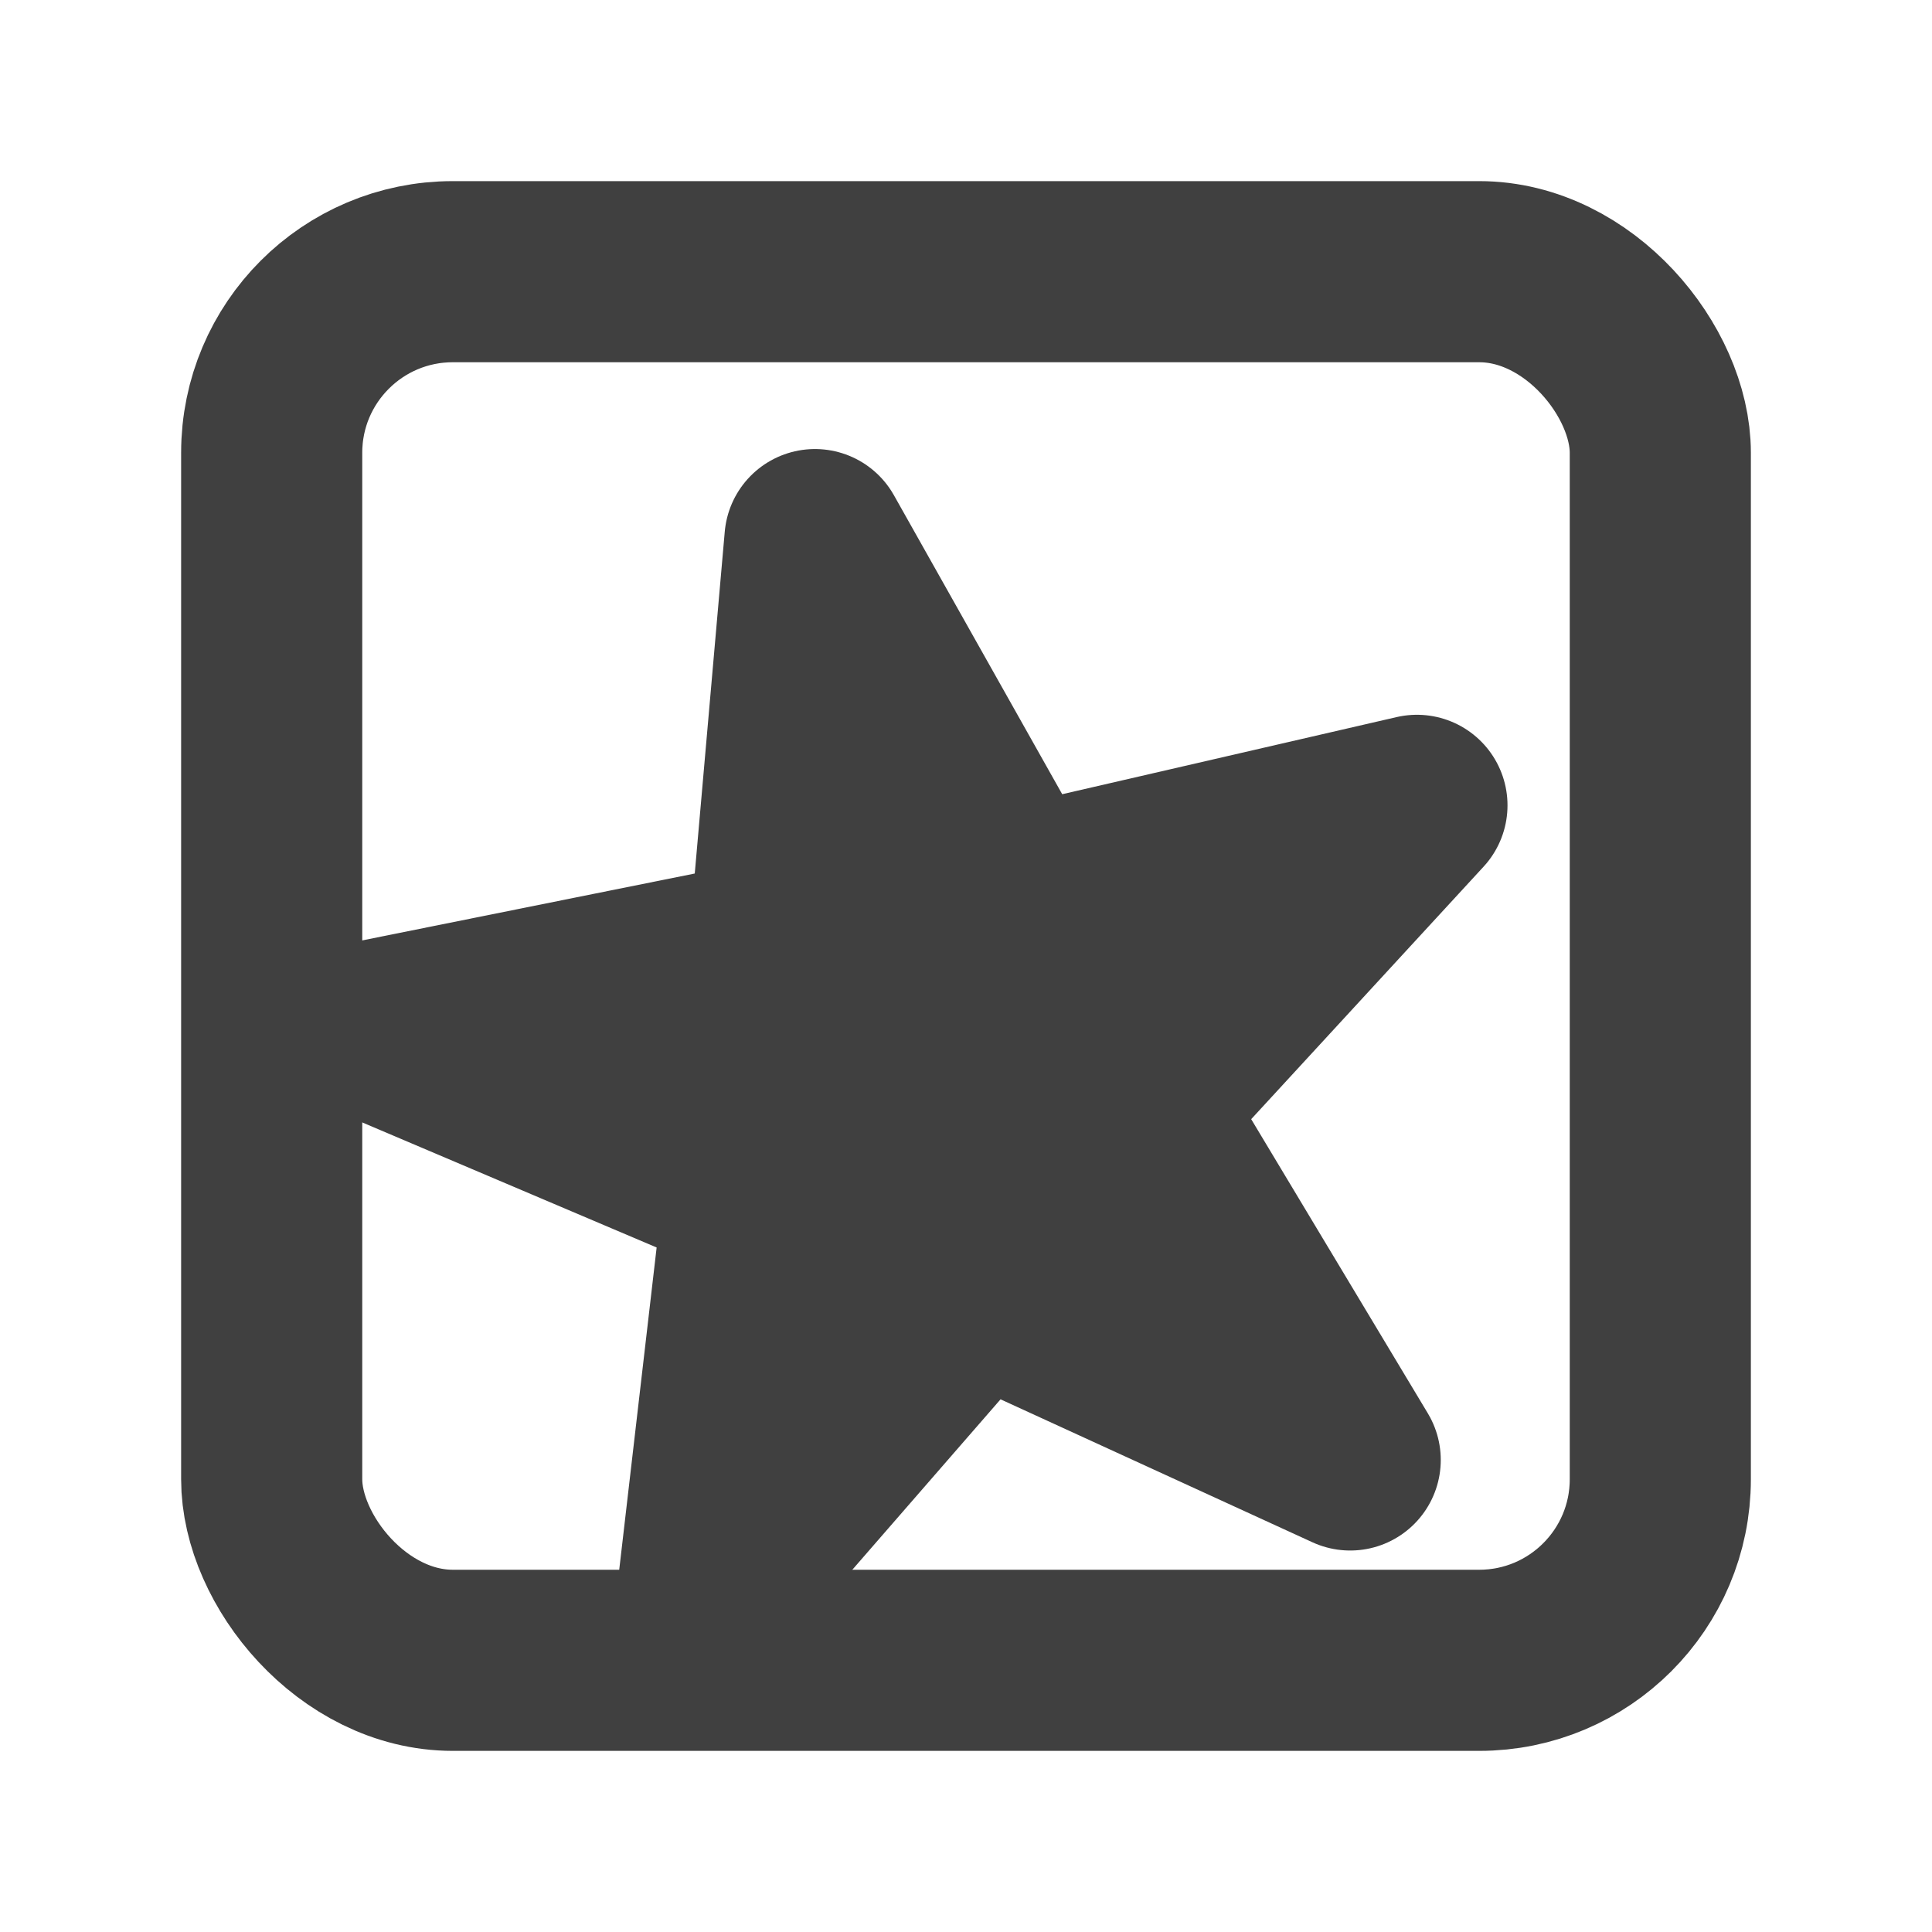 <?xml version="1.0" encoding="UTF-8" standalone="no"?>
<!-- Created with Inkscape (http://www.inkscape.org/) -->

<svg
   xmlns:dc="http://purl.org/dc/elements/1.1/"
   xmlns:cc="http://creativecommons.org/ns#"
   xmlns:rdf="http://www.w3.org/1999/02/22-rdf-syntax-ns#"
   xmlns:svg="http://www.w3.org/2000/svg"
   xmlns="http://www.w3.org/2000/svg"
   xmlns:sodipodi="http://sodipodi.sourceforge.net/DTD/sodipodi-0.dtd"
   xmlns:inkscape="http://www.inkscape.org/namespaces/inkscape"
   width="64px"
   height="64px"
   id="svg2985"
   version="1.1"
   inkscape:version="0.48.5 r10040"
   sodipodi:docname="icon.svg"
   inkscape:export-xdpi="90"
   inkscape:export-ydpi="90">
  <defs
     id="defs2987" />
  <sodipodi:namedview
     id="base"
     pagecolor="#ffffff"
     bordercolor="#666666"
     borderopacity="1.0"
     inkscape:pageopacity="0.0"
     inkscape:pageshadow="2"
     inkscape:zoom="5.5"
     inkscape:cx="-44.909091"
     inkscape:cy="32"
     inkscape:current-layer="layer1"
     showgrid="true"
     inkscape:document-units="px"
     inkscape:grid-bbox="true"
     inkscape:window-width="1920"
     inkscape:window-height="1007"
     inkscape:window-x="0"
     inkscape:window-y="25"
     inkscape:window-maximized="1" />
  <g
     id="layer1"
     inkscape:label="Layer 1"
     inkscape:groupmode="layer">
    <g
       id="g3770"
       style="opacity:0.75">
      <rect
         y="9"
         x="9"
         height="46"
         width="46"
         id="rect2993"
         style="fill:none;stroke:#000000;stroke-width:6;stroke-linecap:round;stroke-linejoin:round;stroke-miterlimit:4;stroke-opacity:1;stroke-dasharray:none;stroke-dashoffset:6.9"
         rx="6"
         ry="6" />
      <path
         transform="translate(-2.909,-3.273)"
         inkscape:transform-center-y="-0.5810349"
         inkscape:transform-center-x="1.2088685"
         d="M 47.636,51.636 35.263,45.965 26.33,56.235 27.9,42.714 15.372,37.392 28.716,34.708 29.906,21.148 36.583,33.01 49.847,29.951 40.629,39.967 z"
         inkscape:randomized="0"
         inkscape:rounded="0"
         inkscape:flatsided="false"
         sodipodi:arg2="1.3582182"
         sodipodi:arg1="0.72989966"
         sodipodi:r2="6.8459411"
         sodipodi:r1="18.541889"
         sodipodi:cy="39.272728"
         sodipodi:cx="33.818184"
         sodipodi:sides="5"
         id="path3767"
         style="fill:#000000;fill-opacity:1;stroke:#000000;stroke-width:6;stroke-linecap:round;stroke-linejoin:round;stroke-miterlimit:4;stroke-opacity:1;stroke-dasharray:none;stroke-dashoffset:6.9;opacity:1"
         sodipodi:type="star" />
    </g>
  </g>
</svg>
